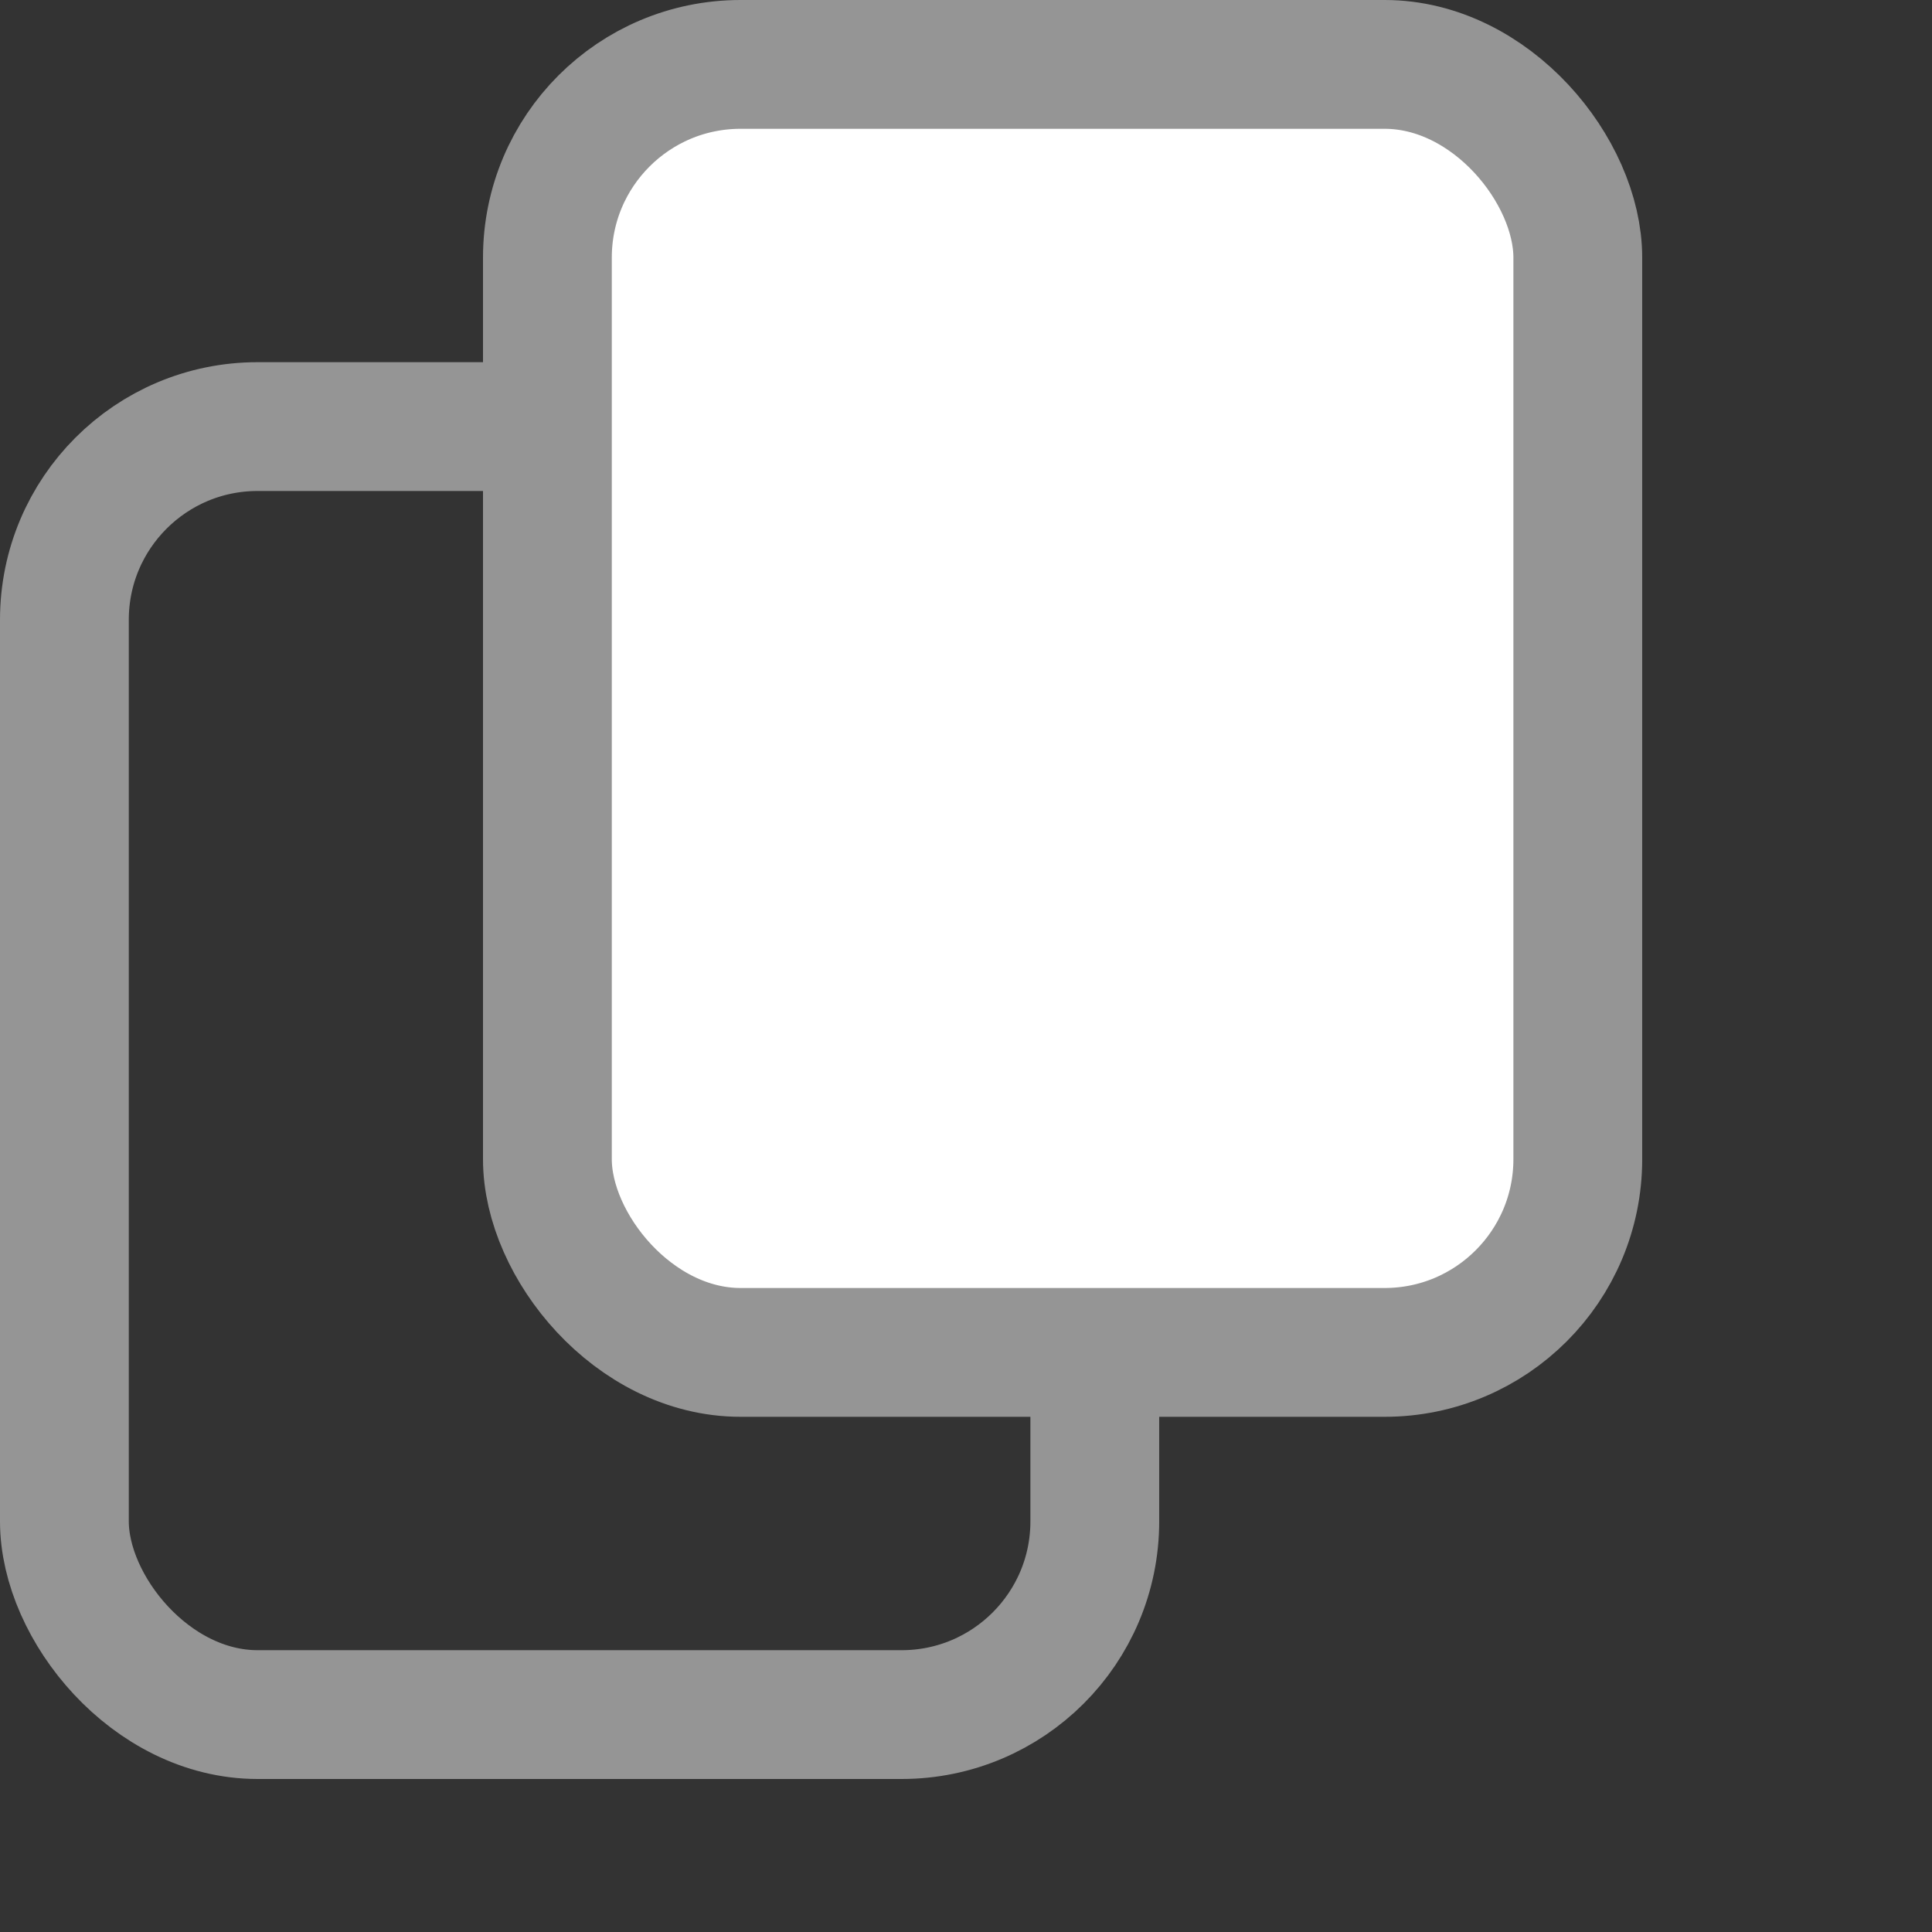 <svg width="15" height="15" viewBox="0 0 15 15" fill="none" xmlns="http://www.w3.org/2000/svg">
<rect x="0" y="0" width="15" height="15" fill="#333333" stroke="none"/>
<rect x="0.5" y="3.312" width="8" height="10" rx="1.5" stroke="#959595"/>
<rect x="4.25" y="0.5" width="8" height="10" rx="1.5" fill="white" stroke="#959595"/>
</svg>
